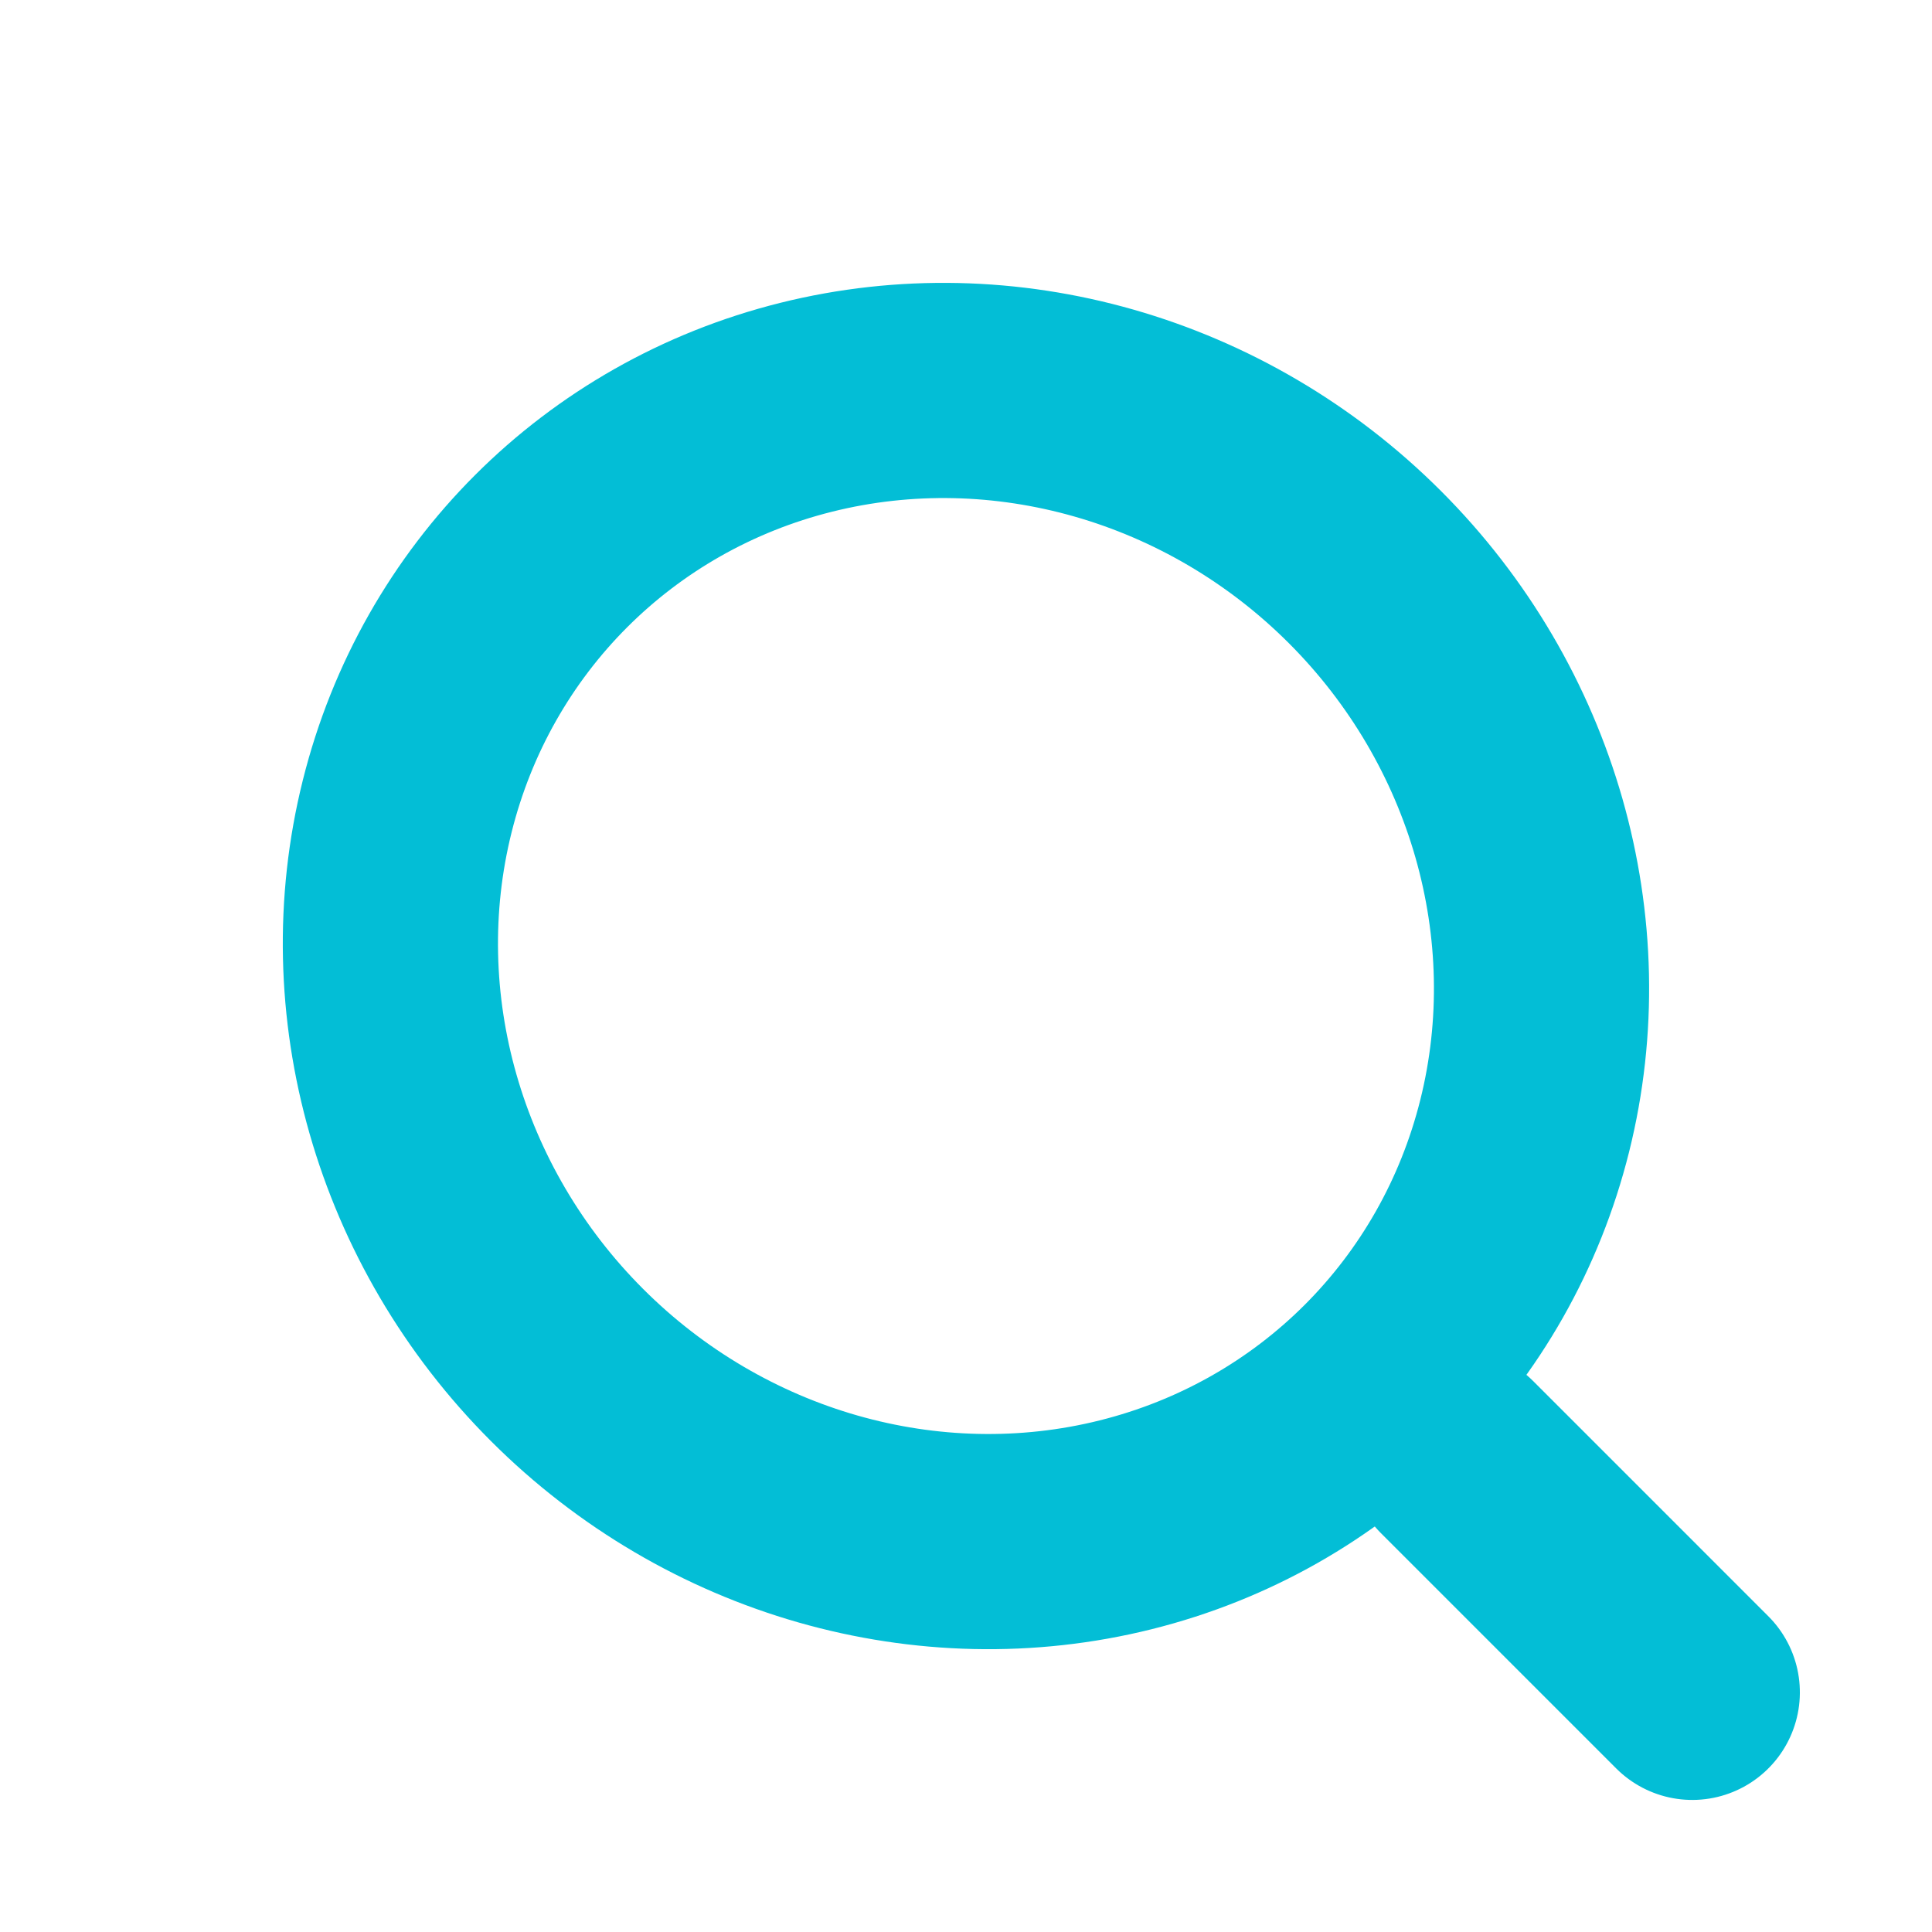 <svg xmlns="http://www.w3.org/2000/svg" width="17.957" height="17.957" viewBox="0 0 17.957 17.957"><defs><style>.a,.b,.d{fill:none;}.a,.b{stroke:#03bed6;stroke-width:2px;}.b{stroke-linecap:round;}.c{stroke:none;}</style></defs><g transform="translate(0 8.831) rotate(-45)"><g class="a" transform="translate(0 0)"><ellipse class="c" cx="6.244" cy="6.453" rx="6.244" ry="6.453"/><ellipse class="d" cx="6.244" cy="6.453" rx="5.244" ry="5.453"/></g><path class="b" d="M0,0V3.093" transform="translate(6.244 12.907)"/></g></svg>